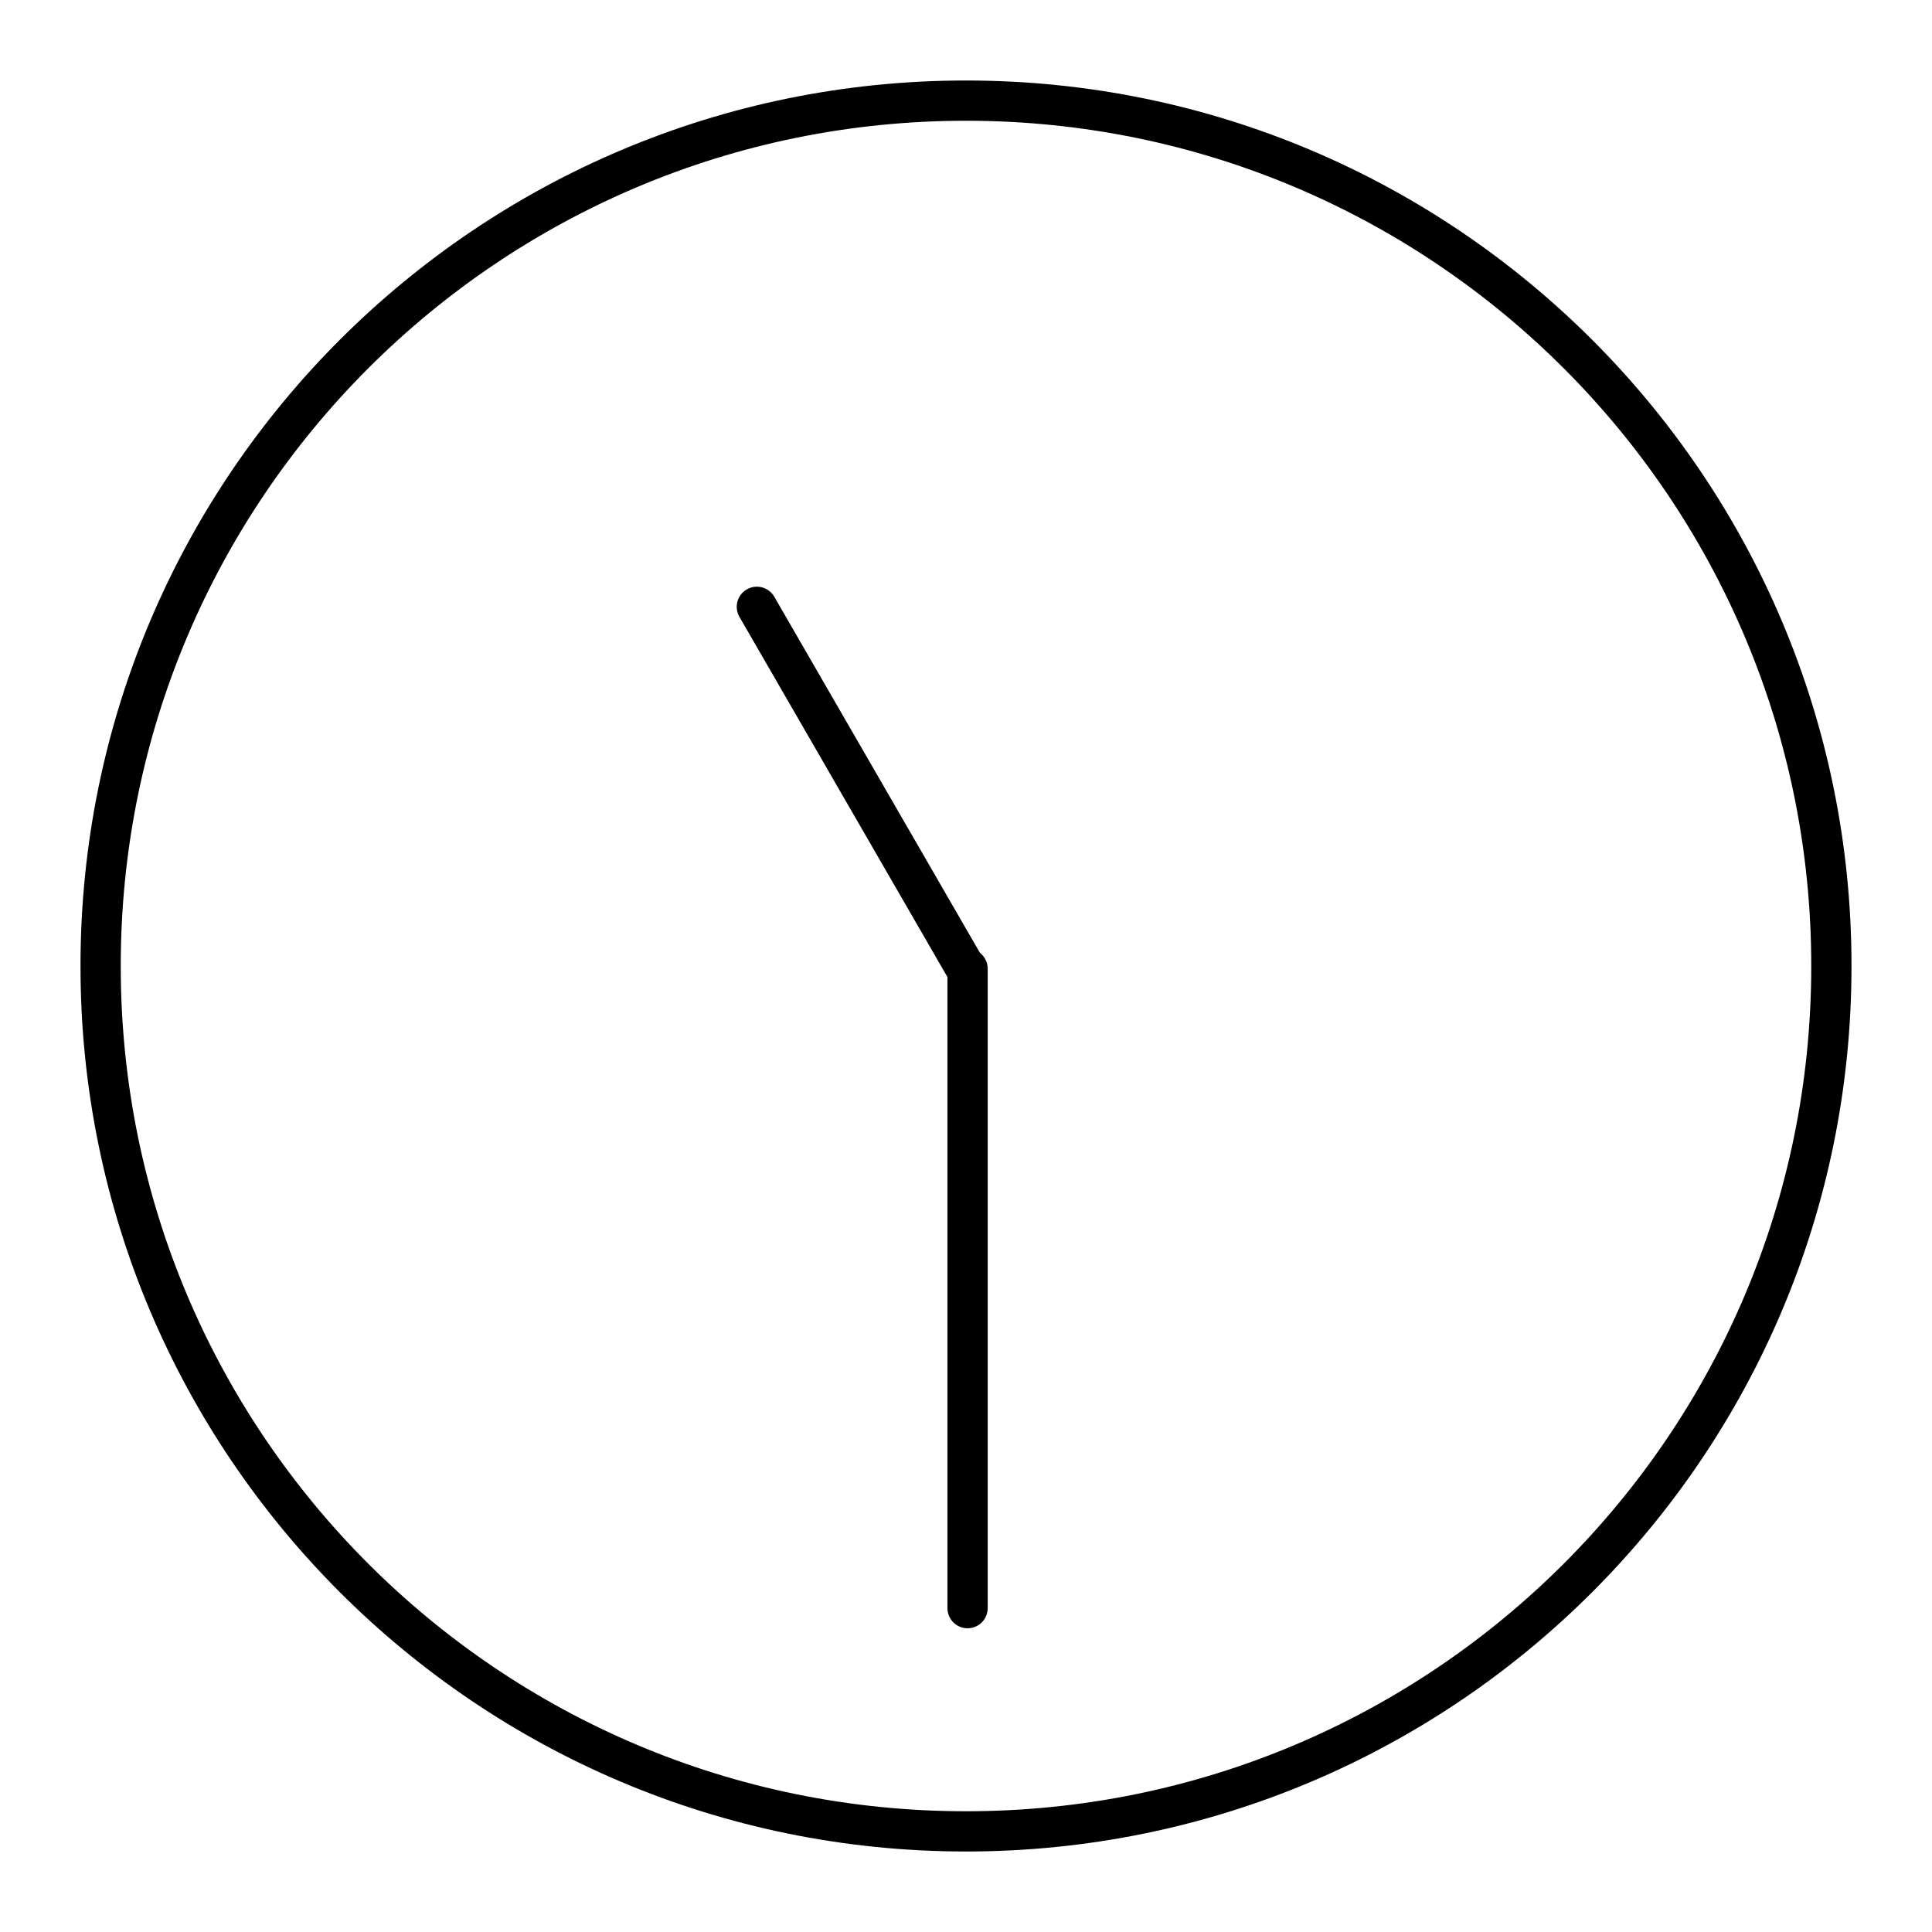 <?xml version="1.0" encoding="UTF-8"?><svg id="a" xmlns="http://www.w3.org/2000/svg" viewBox="0 0 48 48"><defs><style>.e{fill:none;stroke:#000;stroke-linecap:round;stroke-linejoin:round;}</style></defs><path id="b" class="e" d="M24.039,24.068v15.886"/><path id="c" class="e" d="M23.945,23.978l-5.141-8.902"/><path id="d" class="e" d="M2.5,24c-.004,11.87,9.619,21.496,21.493,21.5,11.874.004,21.503-9.616,21.507-21.486v-.014c.004-11.87-9.619-21.496-21.493-21.5-11.874-.004-21.503,9.616-21.507,21.486,0,.005,0,.009,0,.014"/></svg>